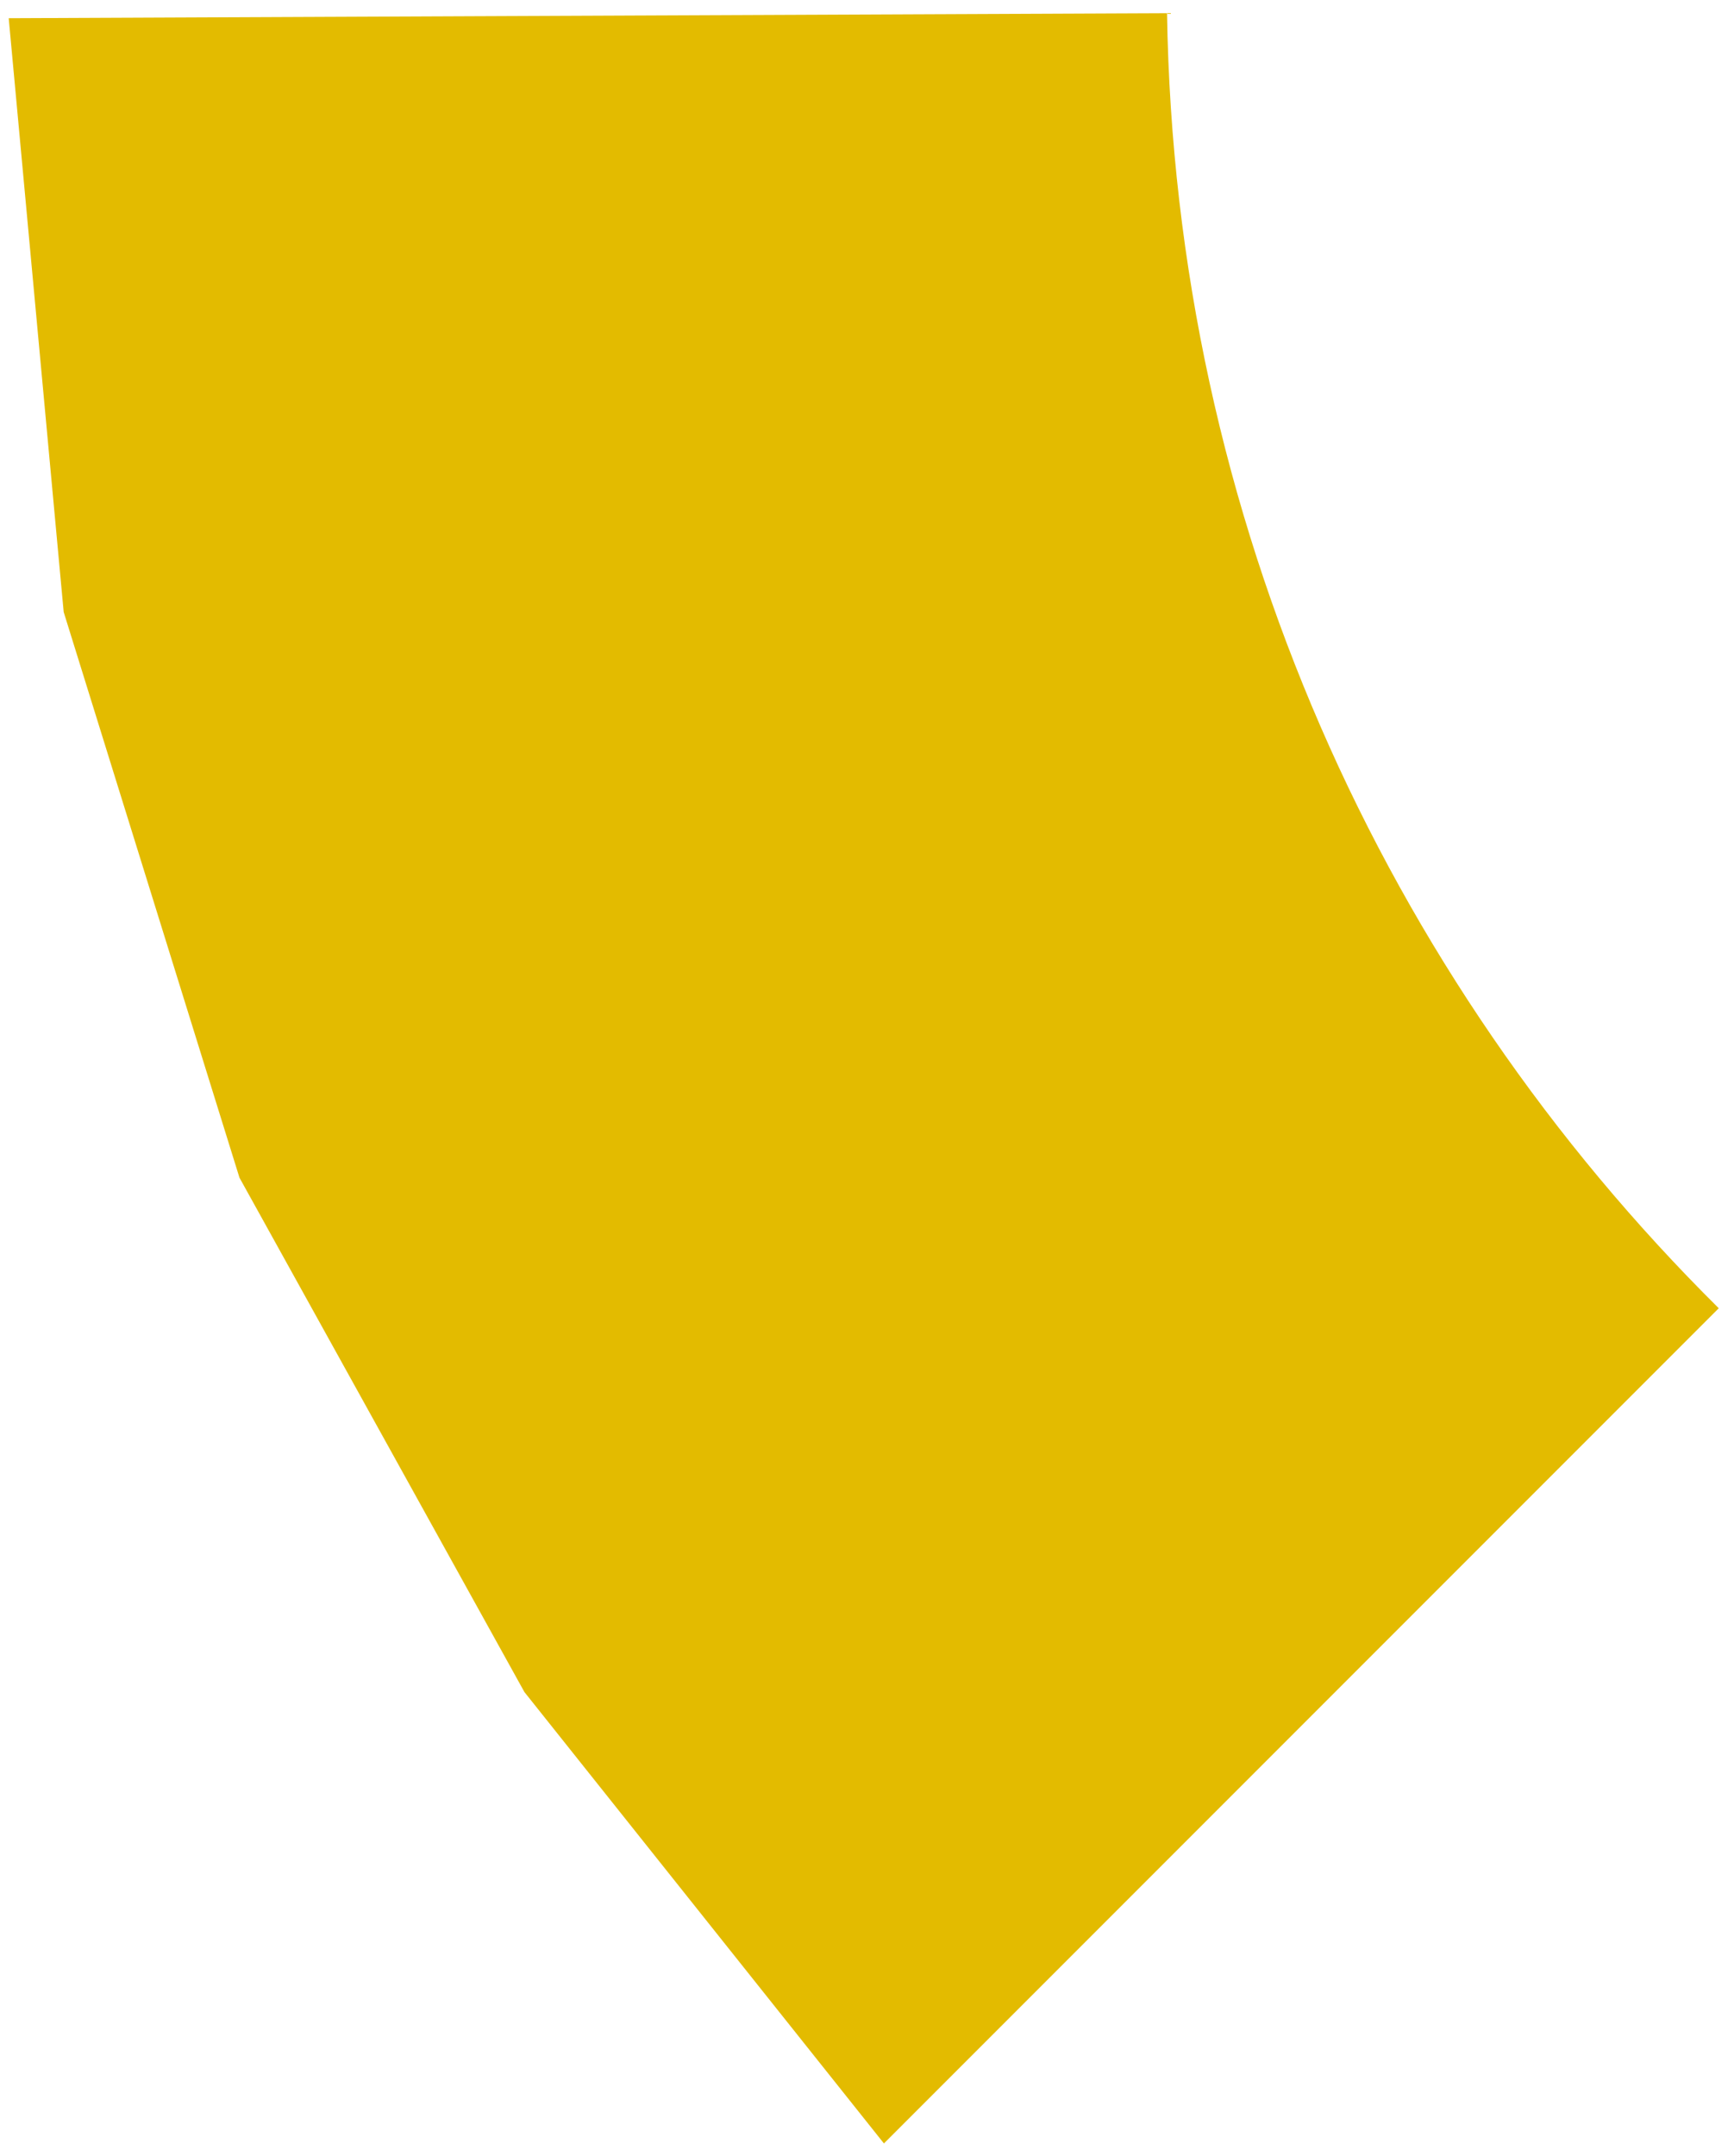 <svg width="107" height="133" viewBox="0 0 107 133" fill="none" xmlns="http://www.w3.org/2000/svg">
<path fill-rule="evenodd" clip-rule="evenodd" d="M72.014 0.814L0.537 1.123L3.93 37.75L14.777 72.639L32.361 104.365L54.545 132.205L106.059 80.691C85.426 60.247 72.497 32.04 72.014 0.814Z" fill="#E3BB00"/>
</svg>
